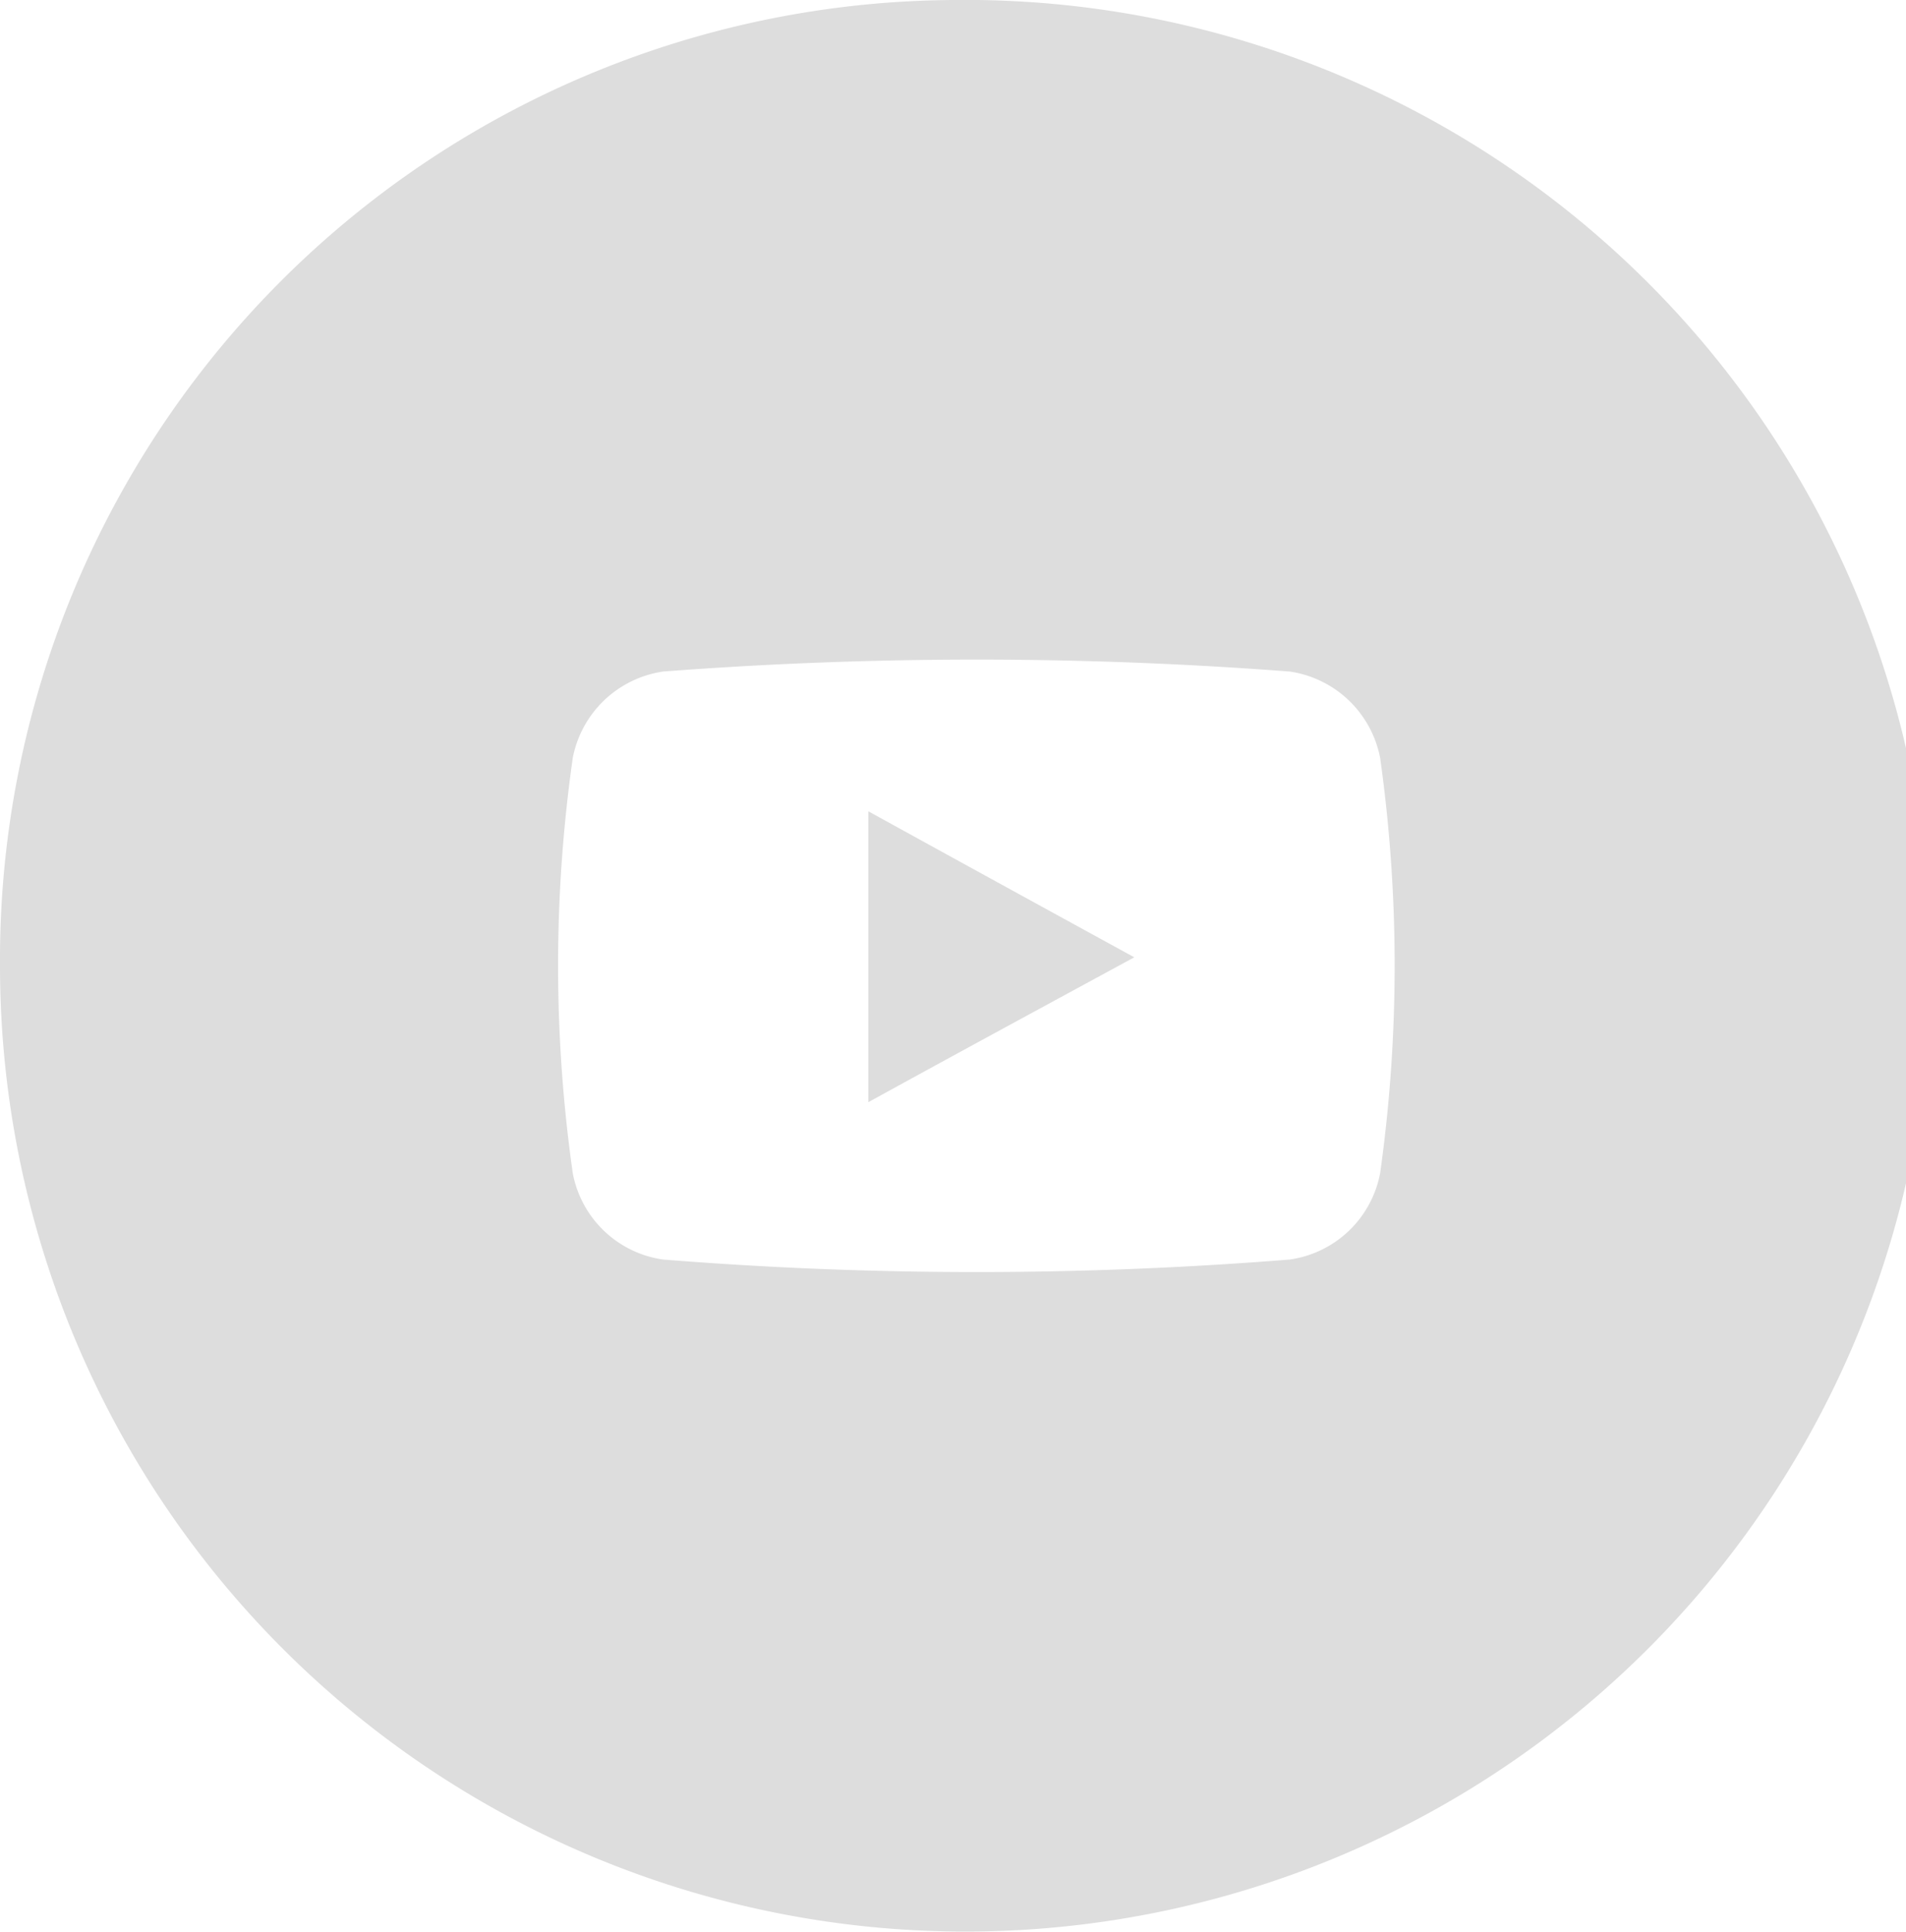 <svg xmlns="http://www.w3.org/2000/svg" width="33.563" height="34" viewBox="0 0 33.563 34">
  <defs>
    <style>
      .cls-1 {
        fill: #ddd;
        fill-rule: evenodd;
      }
    </style>
  </defs>
  <path id="ic_youtube_link" class="cls-1" d="M302.562,1021a17,17,0,1,1-16.781,17A16.892,16.892,0,0,1,302.562,1021Zm7.522,13.34a1.9,1.9,0,0,0-1.593-1.52,72.548,72.548,0,0,0-11.032,0,1.9,1.9,0,0,0-1.592,1.52,25.969,25.969,0,0,0,0,7.31,1.888,1.888,0,0,0,1.592,1.52,69.261,69.261,0,0,0,11.032,0,1.89,1.89,0,0,0,1.593-1.52A26.27,26.27,0,0,0,310.084,1034.34Zm-9.012,6.06v-5.12c1.561,0.86,3.112,1.71,4.683,2.57C304.189,1038.7,302.637,1039.54,301.072,1040.4Z" transform="translate(-285.781 -1021)"/>
</svg>
